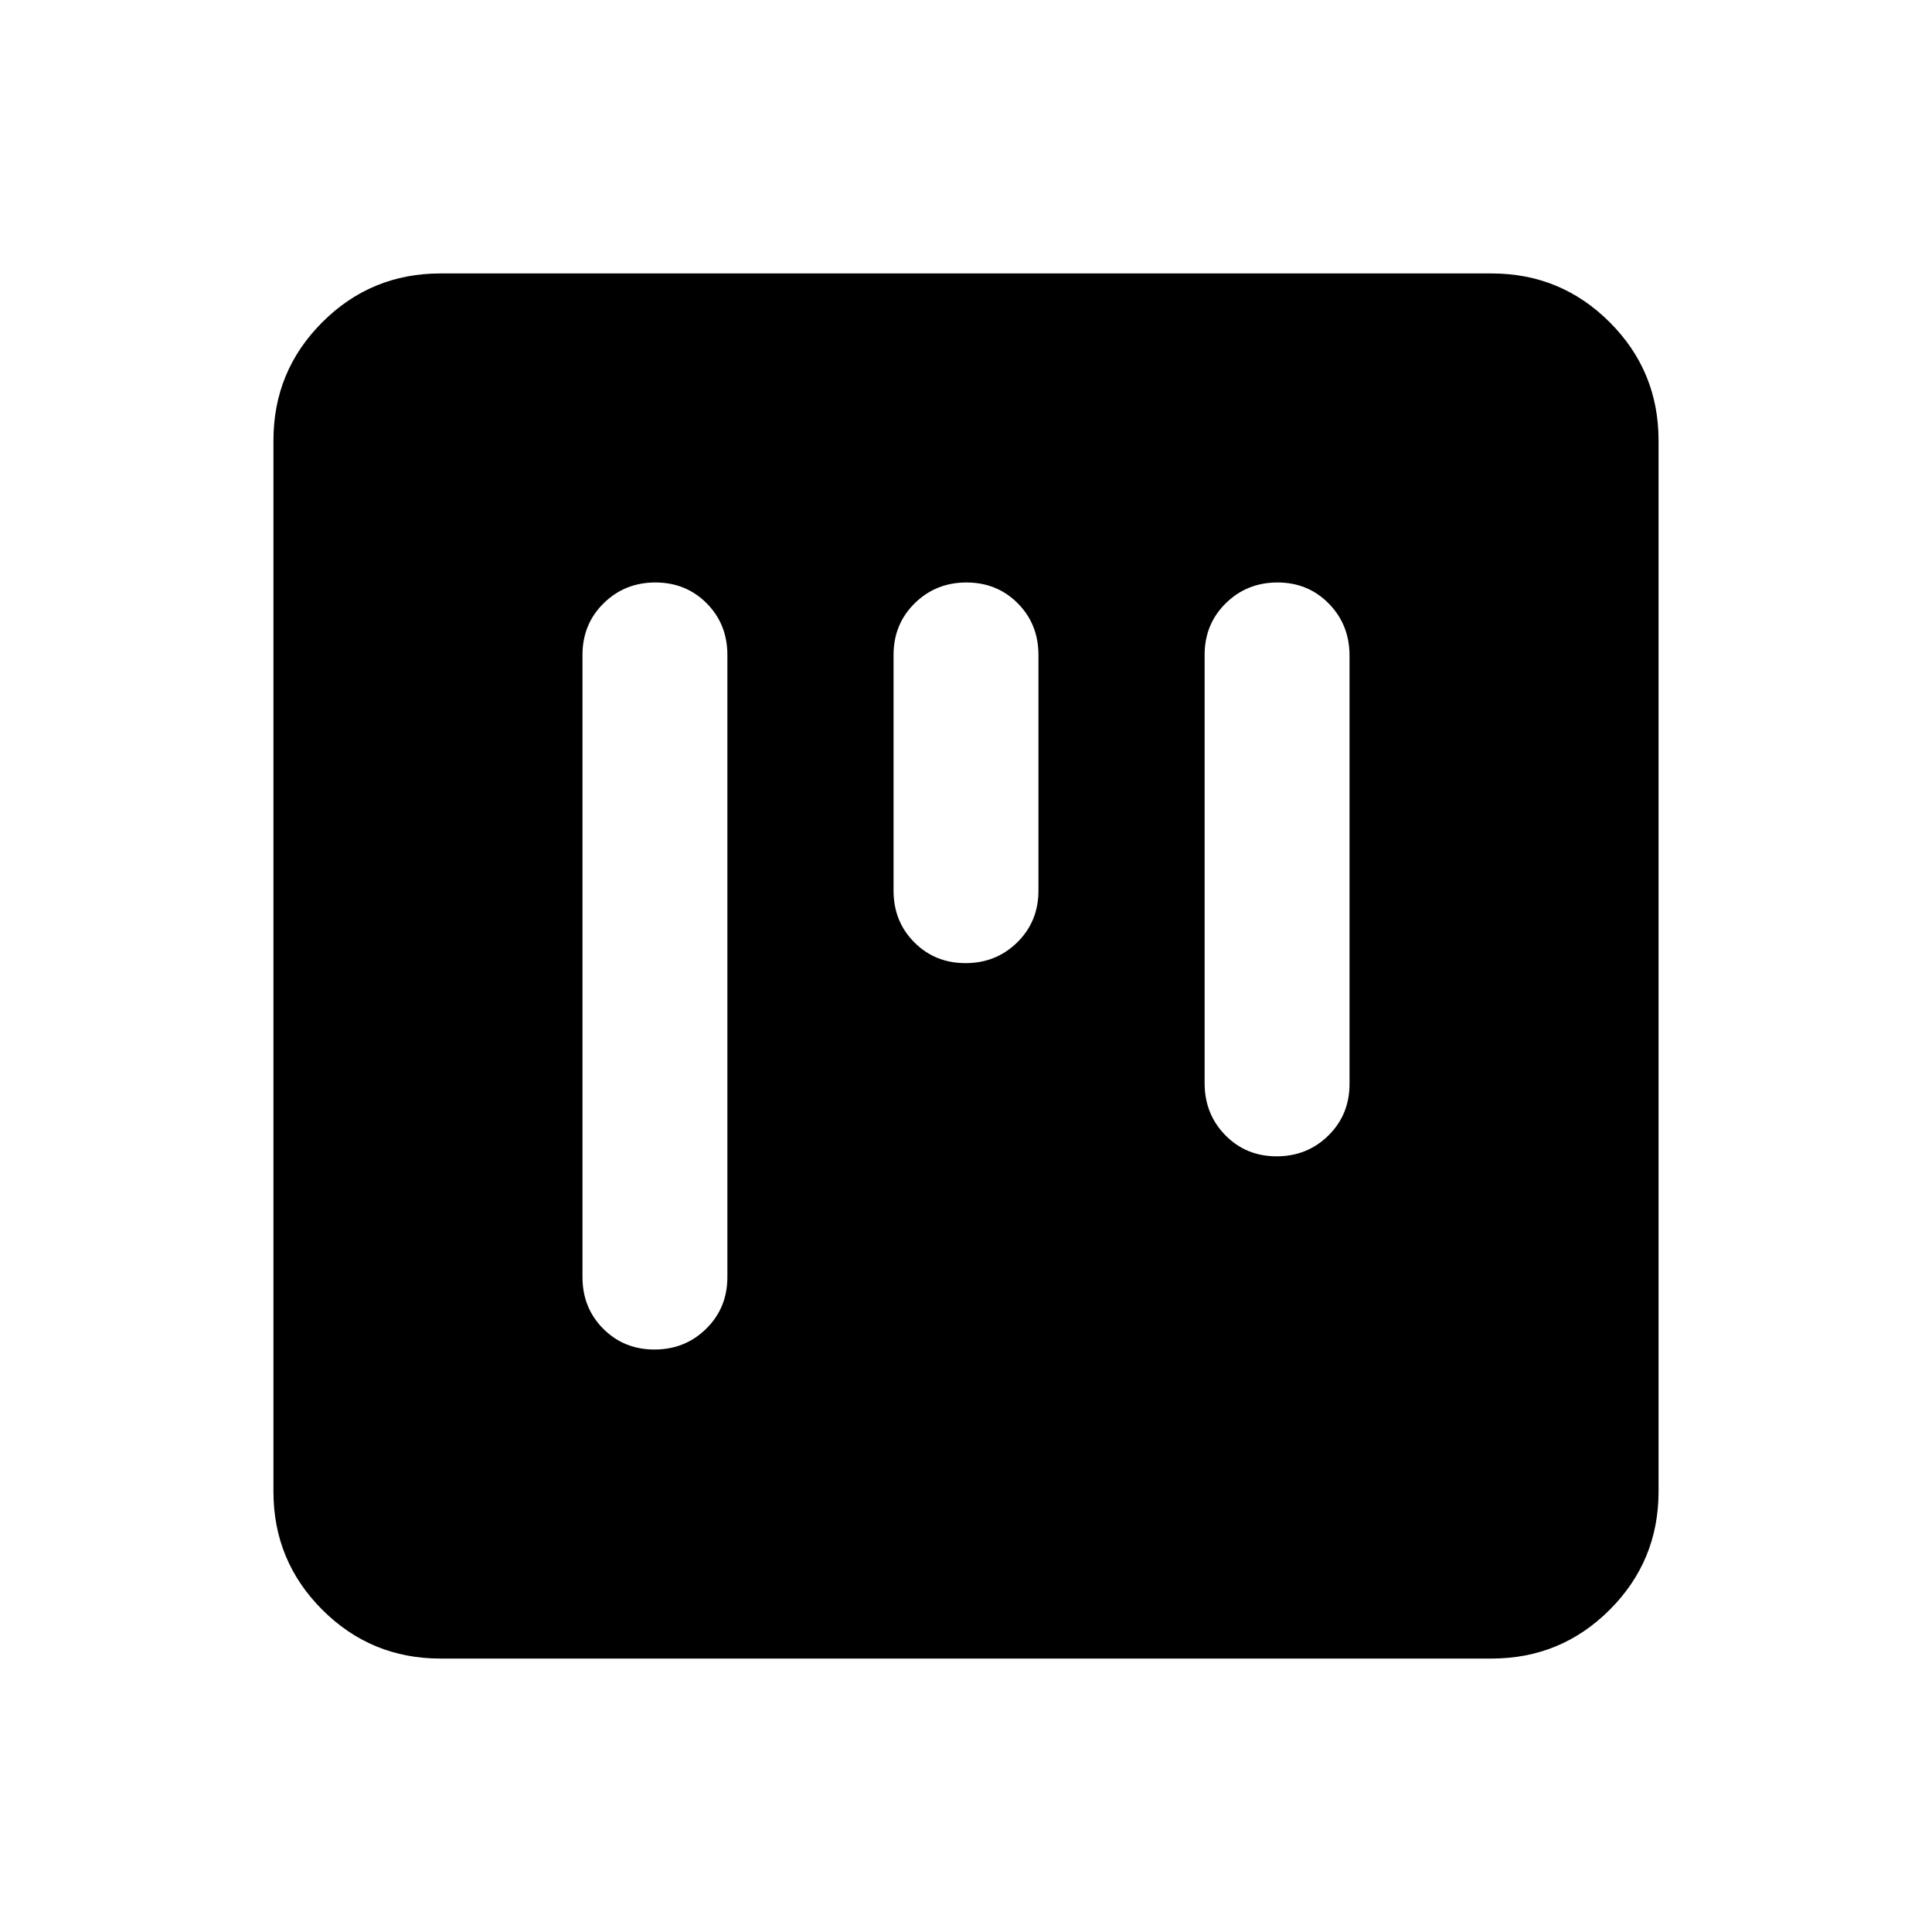<svg xmlns="http://www.w3.org/2000/svg" height="20" viewBox="0 -960 960 960" width="20"><path d="M218.87-135.87q-34.48 0-58.74-24.26-24.26-24.26-24.26-58.74v-522.26q0-34.48 24.26-58.74 24.26-24.26 58.74-24.26h522.26q34.48 0 58.74 24.26 24.26 24.26 24.26 58.74v522.26q0 34.48-24.26 58.74-24.26 24.26-58.74 24.26H218.87Zm106.78-534.7q-15.22 0-25.72 10.35-10.5 10.35-10.5 25.65v309.14q0 15.3 10.29 25.65 10.29 10.35 25.5 10.35t25.71-10.35q10.5-10.35 10.5-25.65v-309.14q0-15.3-10.28-25.65-10.29-10.35-25.5-10.35Zm309.13 0q-15.21 0-25.71 10.34t-10.5 25.62v212.89q0 15.29 10.28 25.79 10.29 10.5 25.5 10.5 15.22 0 25.72-10.34 10.5-10.34 10.5-25.62v-212.89q0-15.29-10.29-25.79t-25.5-10.5Zm-154.57 0q-15.21 0-25.71 10.35T444-634.57v117.14q0 15.3 10.29 25.65 10.29 10.35 25.5 10.35t25.71-10.35q10.5-10.35 10.5-25.65v-117.14q0-15.3-10.29-25.65-10.29-10.35-25.5-10.35Z"/></svg>